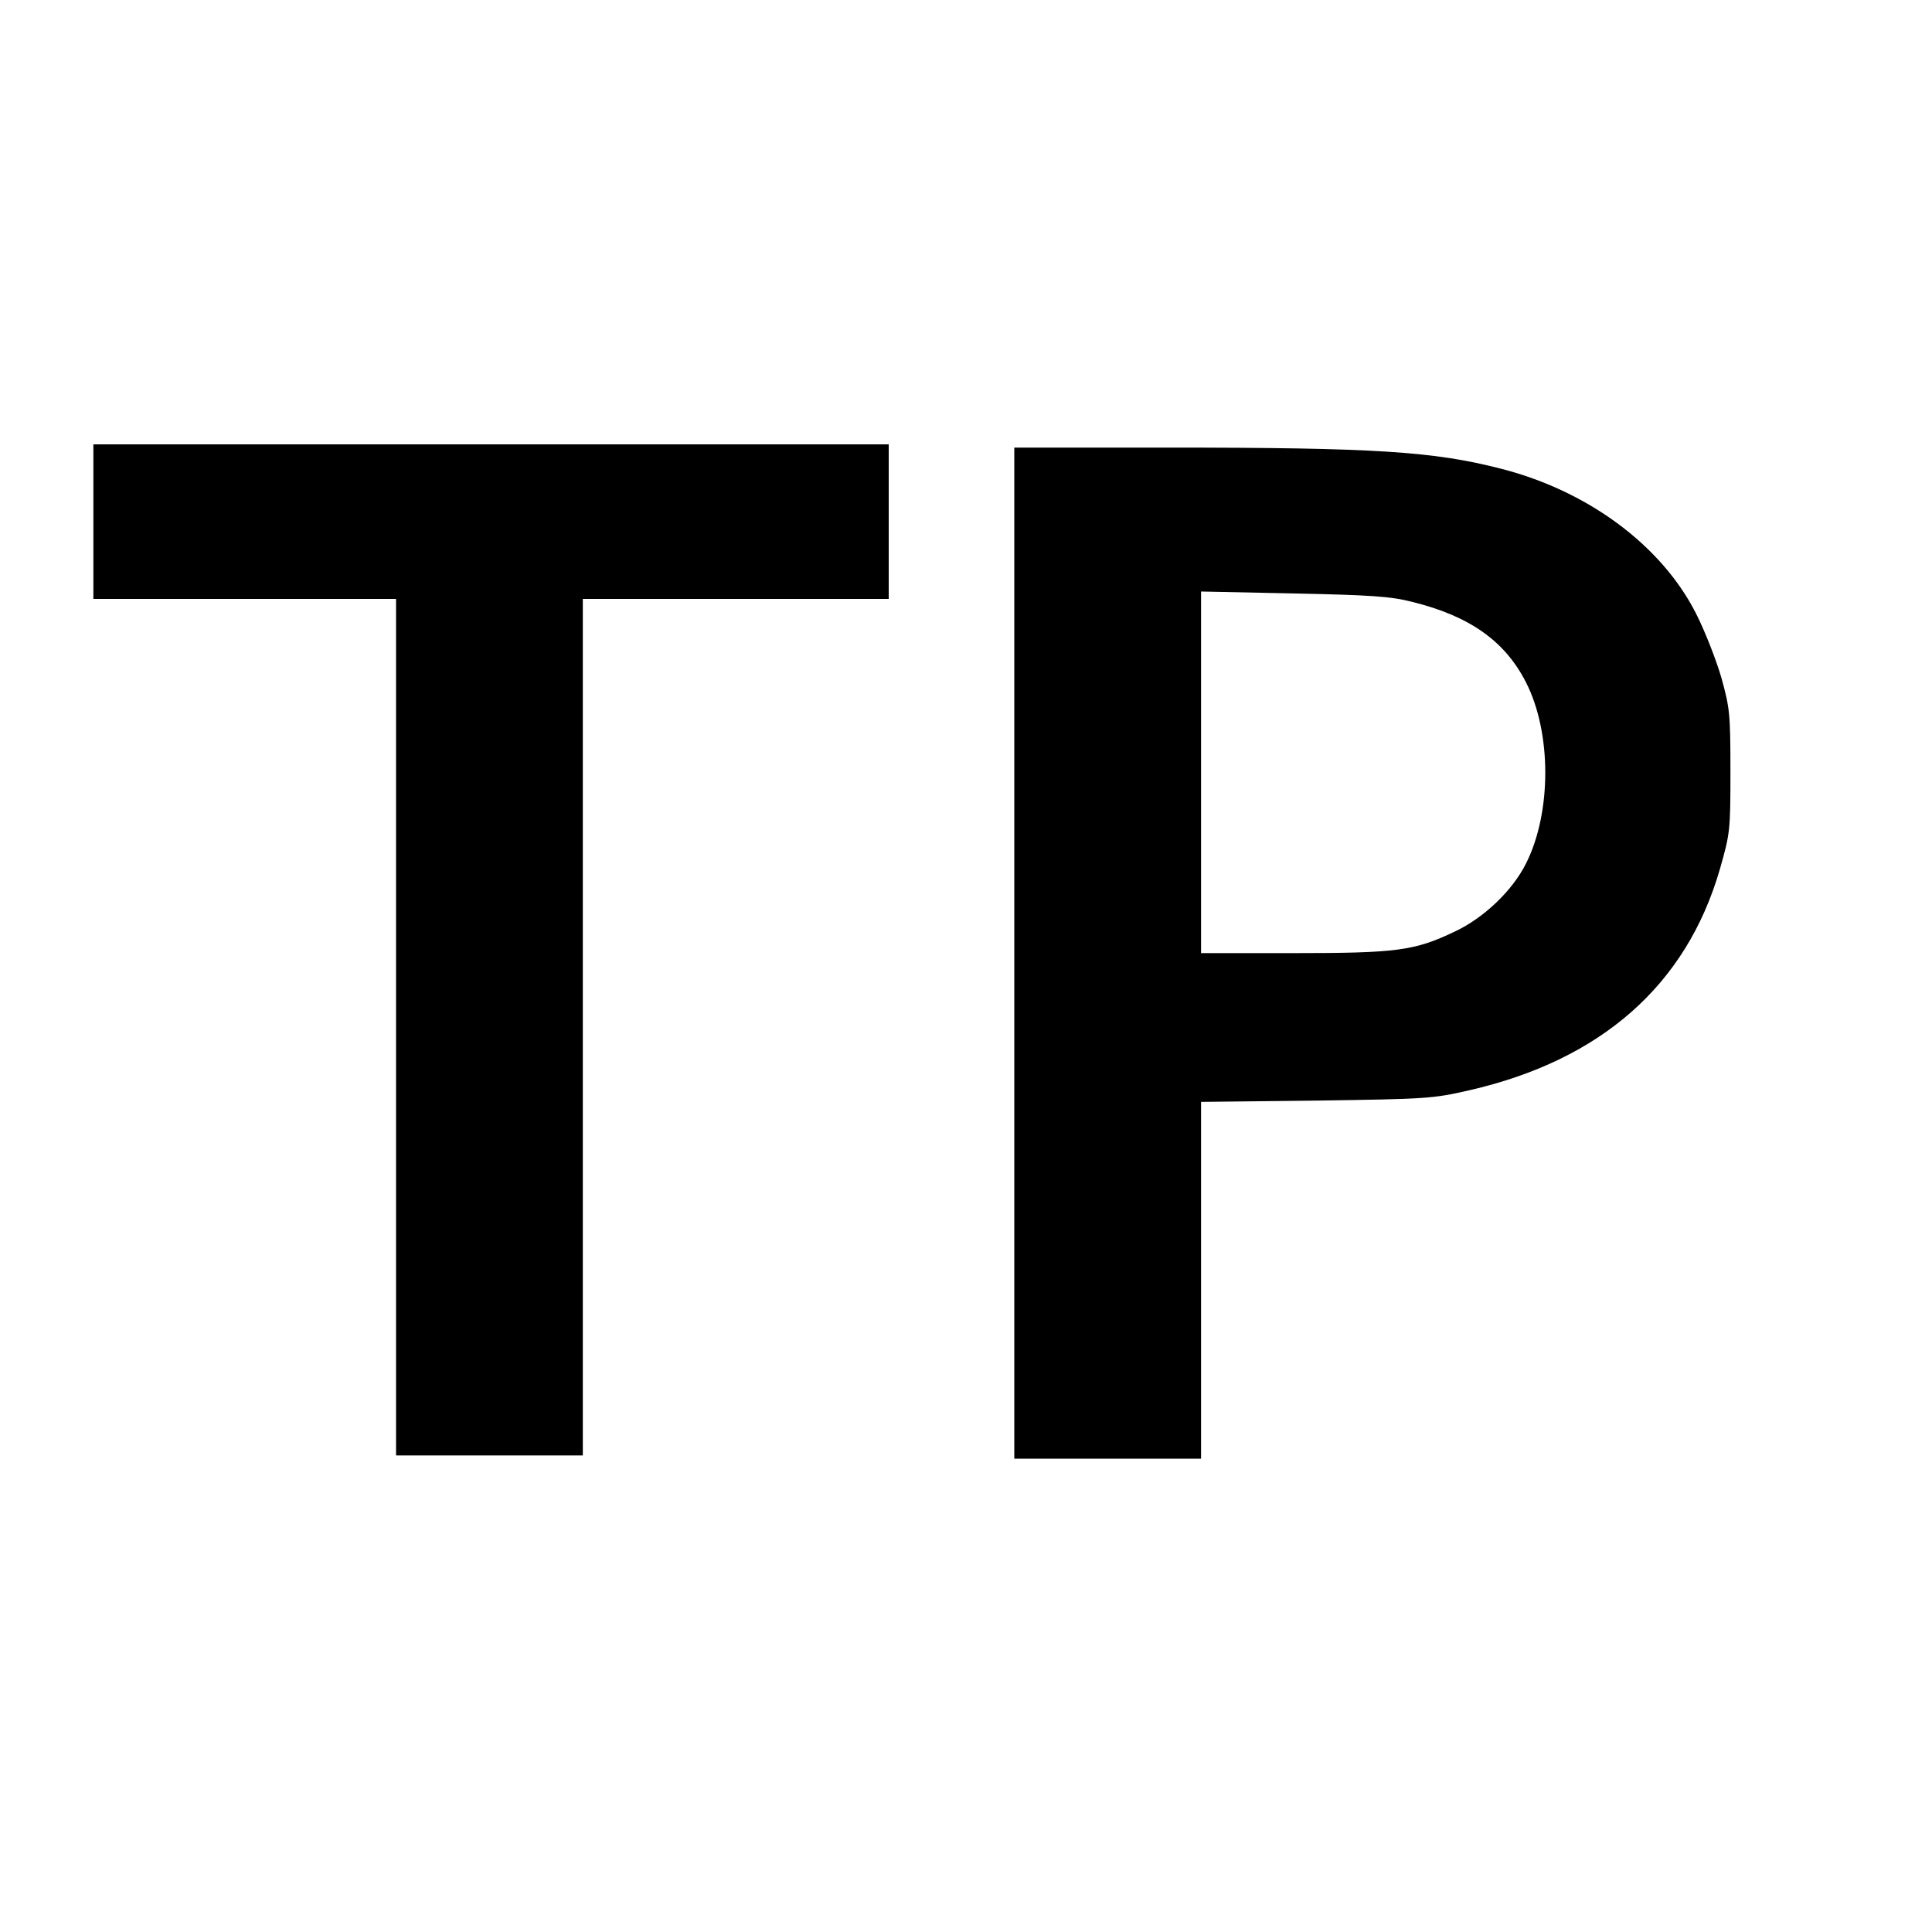 <?xml version="1.0" standalone="no"?>
<!DOCTYPE svg PUBLIC "-//W3C//DTD SVG 20010904//EN"
 "http://www.w3.org/TR/2001/REC-SVG-20010904/DTD/svg10.dtd">
<svg version="1.0" xmlns="http://www.w3.org/2000/svg"
 width="600pt" height="600pt" viewBox="0 0 600 600"
 preserveAspectRatio="xMidYMid meet">
<g transform="translate(0,600) scale(0.1,-0.1)"
fill="#000000" stroke="none">
<path d="M290 4380 l0 -240 470 0 470 0 0 -1330 0 -1330 290 0 290 0 0 1330 0
1330 475 0 475 0 0 240 0 240 -1235 0 -1235 0 0 -240z"/>
<path d="M3150 3040 l0 -1570 290 0 290 0 0 554 0 554 358 4 c344 5 361 6 475
32 410 94 674 327 778 686 32 112 33 120 33 305 0 178 -2 196 -28 290 -16 55
-51 145 -79 200 -107 211 -335 380 -604 449 -209 54 -390 66 -1035 66 l-478 0
0 -1570z m1235 1091 c179 -44 289 -122 354 -250 80 -156 80 -405 0 -563 -42
-84 -131 -169 -221 -211 -125 -60 -181 -67 -502 -67 l-286 0 0 562 0 561 288
-6 c238 -5 301 -9 367 -26z"/>
</g>
</svg>
